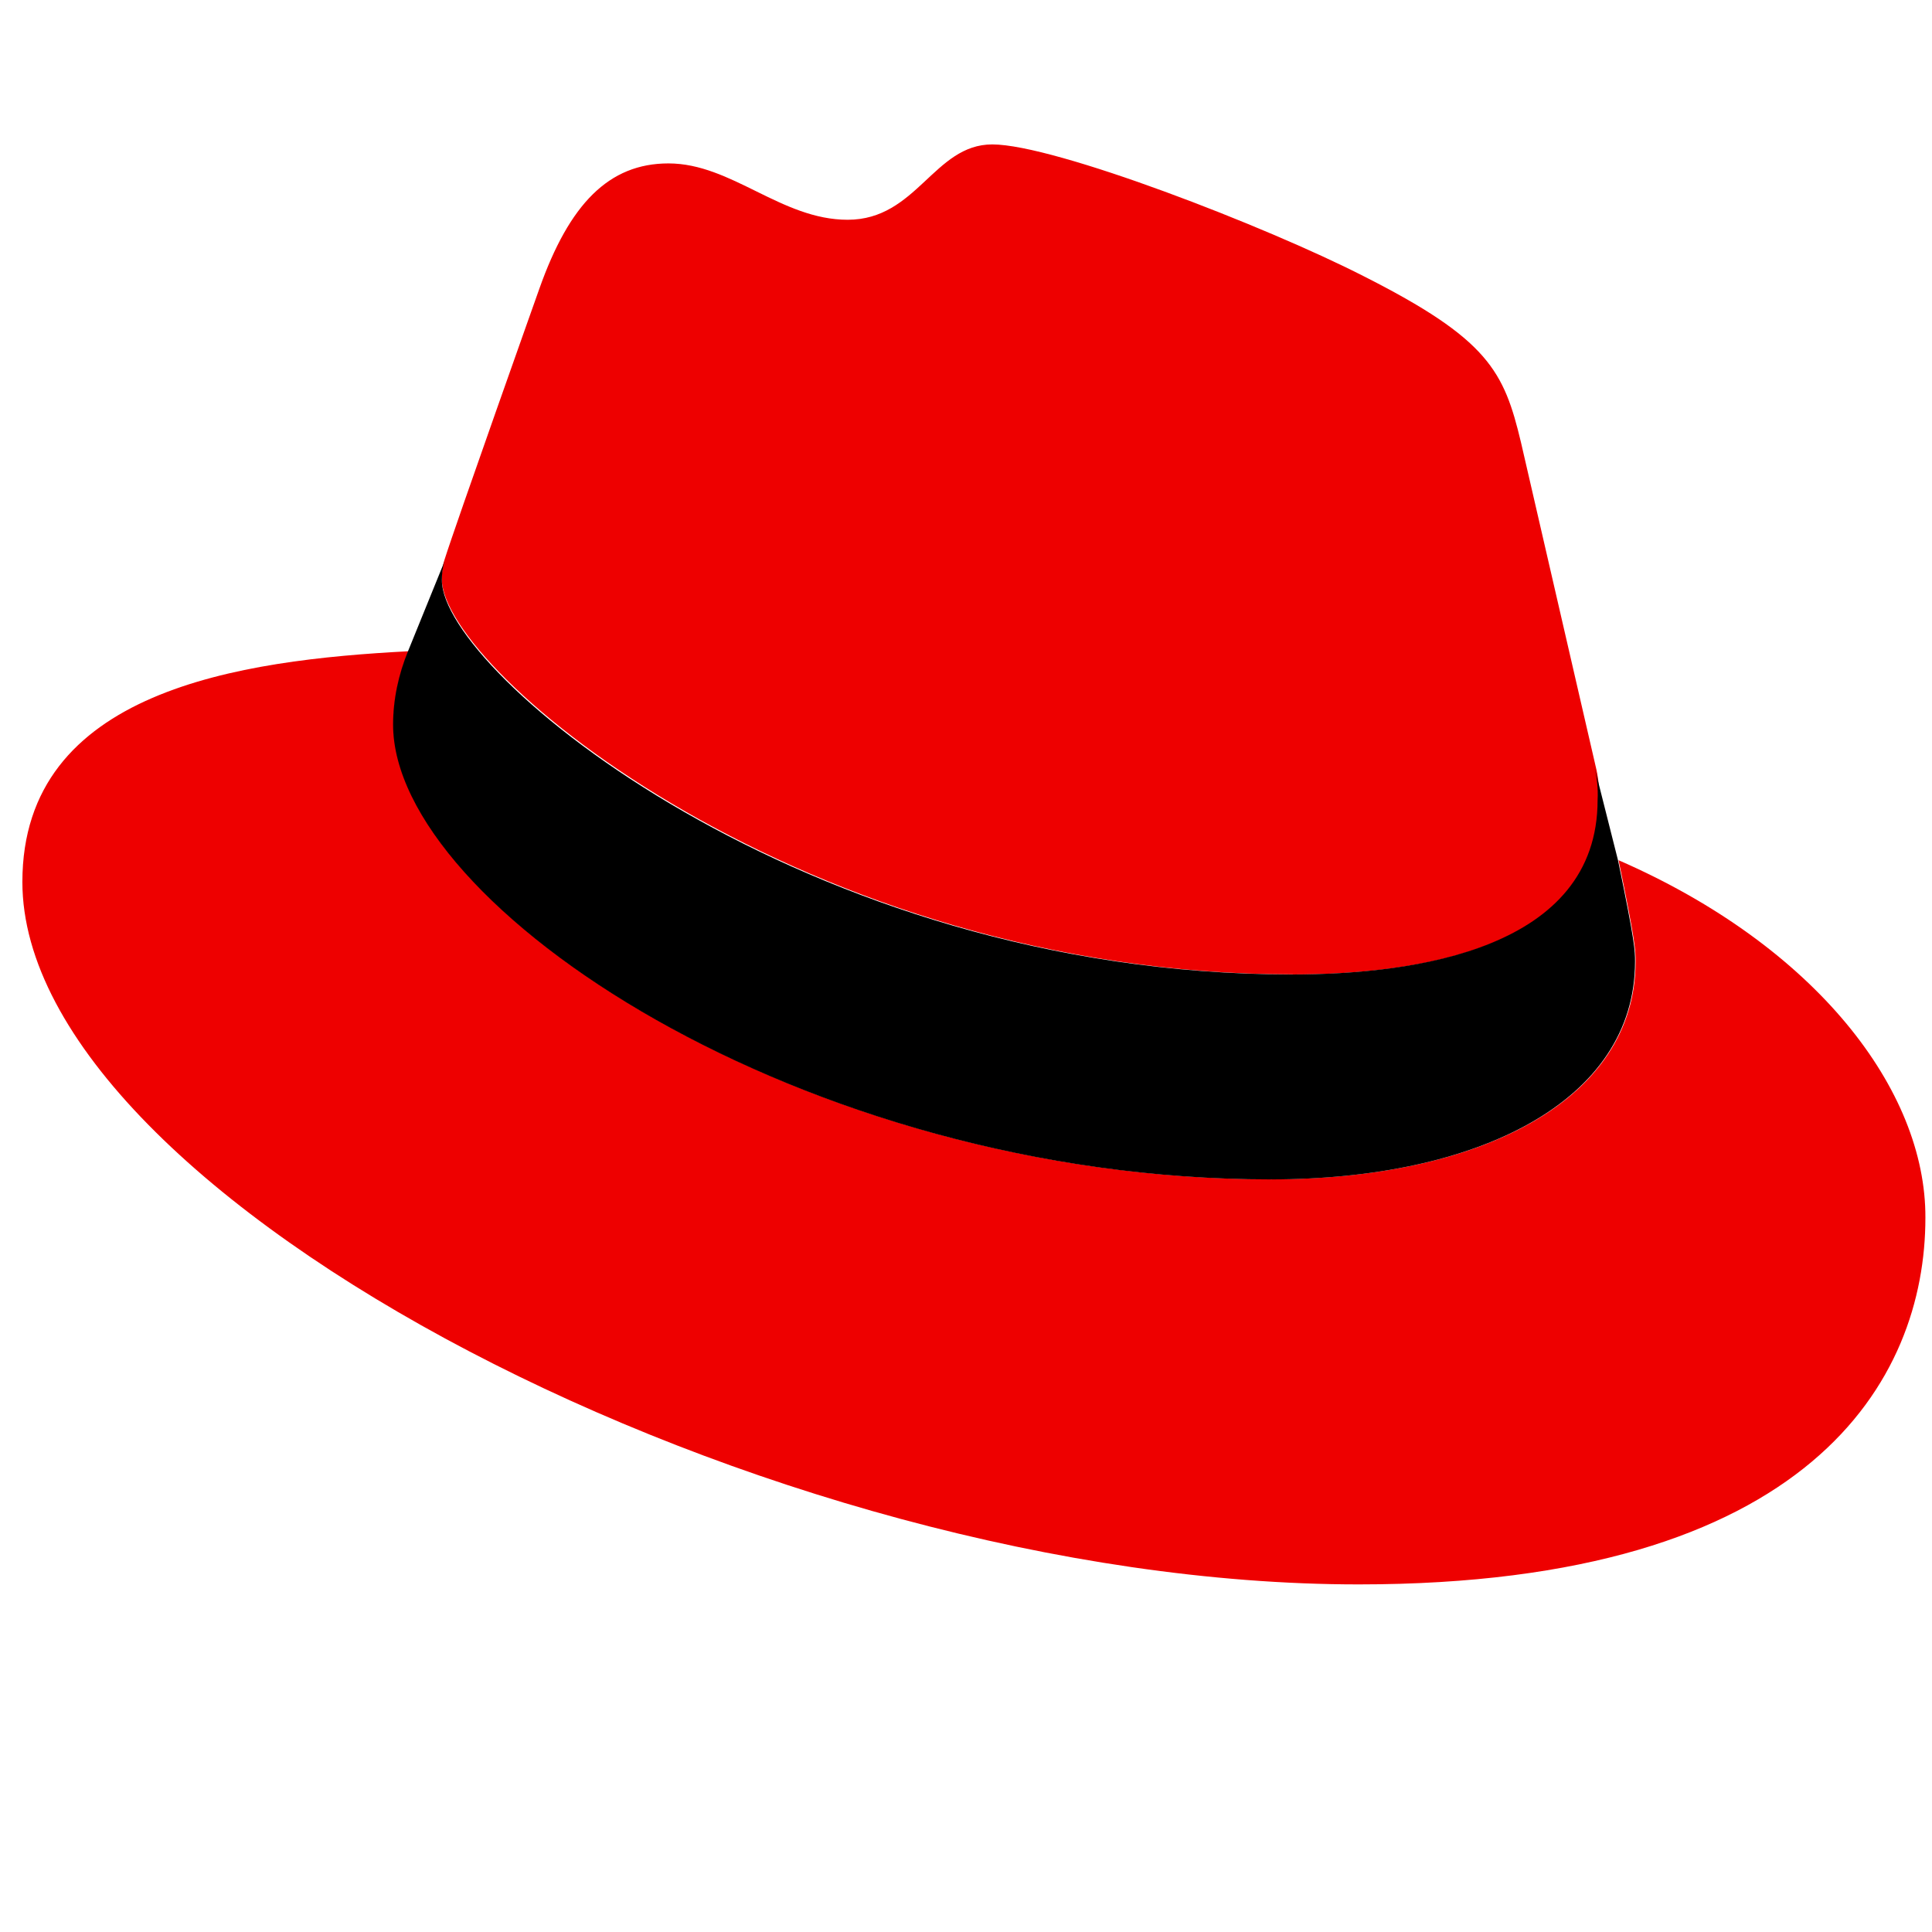<?xml version="1.0" encoding="UTF-8" standalone="no"?>
<!-- Generator: Adobe Illustrator 24.0.3, SVG Export Plug-In . SVG Version: 6.00 Build 0)  -->

<svg
   version="1.1"
   id="Logos"
   x="0px"
   y="0px"
   width="24"
   height="24"
   viewBox="0 0 24 24"
   xml:space="preserve"
   sodipodi:docname="os-ubi.svg"
   inkscape:version="1.1.1 (3bf5ae0d25, 2021-09-20)"
   xmlns:inkscape="http://www.inkscape.org/namespaces/inkscape"
   xmlns:sodipodi="http://sodipodi.sourceforge.net/DTD/sodipodi-0.dtd"
   xmlns="http://www.w3.org/2000/svg"
   xmlns:svg="http://www.w3.org/2000/svg"
   xmlns:rdf="http://www.w3.org/1999/02/22-rdf-syntax-ns#"
   xmlns:cc="http://creativecommons.org/ns#"
   xmlns:dc="http://purl.org/dc/elements/1.1/"><defs
   id="defs29" /><sodipodi:namedview
   id="namedview27"
   pagecolor="#ffffff"
   bordercolor="#666666"
   borderopacity="1.0"
   inkscape:pageshadow="2"
   inkscape:pageopacity="0"
   inkscape:pagecheckerboard="0"
   showgrid="false"
   inkscape:zoom="15.142514"
   inkscape:cx="15.618278"
   inkscape:cy="17.830592"
   inkscape:window-width="2048"
   inkscape:window-height="1083"
   inkscape:window-x="0"
   inkscape:window-y="0"
   inkscape:window-maximized="1"
   inkscape:current-layer="Logos" />
<style
   type="text/css"
   id="style2">
	.st0{fill:#FFFFFF;}
	.st1{fill:#EE0000;}
</style>
<title
   id="title4">Logo-Red_Hat-Ansible_Automation_Platform-A-Reverse-RGB</title>







<path
   class="st1"
   d="m 16.061,12.105 c 1.551,0 3.802,-0.32 3.802,-2.167 0.008,-0.143 -0.008,-0.287 -0.042,-0.422 L 18.894,5.495 C 18.683,4.61 18.489,4.214 16.938,3.43 15.733,2.814 13.102,1.794 12.326,1.794 c -0.725,0 -0.936,0.936 -1.796,0.936 -0.826,0 -1.442,-0.7 -2.226,-0.7 -0.742,0 -1.231,0.506 -1.602,1.551 0,0 -1.045,2.942 -1.18,3.372 -0.025,0.076 -0.034,0.16 -0.034,0.244 0.017,1.147 4.527,4.907 10.572,4.907 m 4.047,-1.416 c 0.211,1.02 0.211,1.121 0.211,1.256 0,1.737 -1.956,2.706 -4.527,2.706 -5.817,0 -10.901,-3.398 -10.901,-5.649 0,-0.312 0.067,-0.624 0.185,-0.911 -2.091,0.11 -4.797,0.481 -4.797,2.866 0,3.912 9.265,8.726 16.6,8.726 5.623,0 7.04,-2.546 7.04,-4.553 0.008,-1.585 -1.357,-3.372 -3.811,-4.443"
   id="path20"
   style="stroke-width:0.084" />
<path
   d="m 20.1,10.689 c 0.211,1.02 0.211,1.121 0.211,1.256 0,1.737 -1.956,2.706 -4.527,2.706 -5.817,0 -10.901,-3.398 -10.901,-5.649 0,-0.312 0.067,-0.624 0.185,-0.911 L 5.523,6.971 c -0.025,0.076 -0.034,0.16 -0.034,0.236 0,1.147 4.51,4.898 10.555,4.898 1.551,0 3.802,-0.32 3.802,-2.167 0.008,-0.143 -0.008,-0.287 -0.042,-0.422 z"
   id="path22"
   style="stroke-width:0.084" />

</svg>
